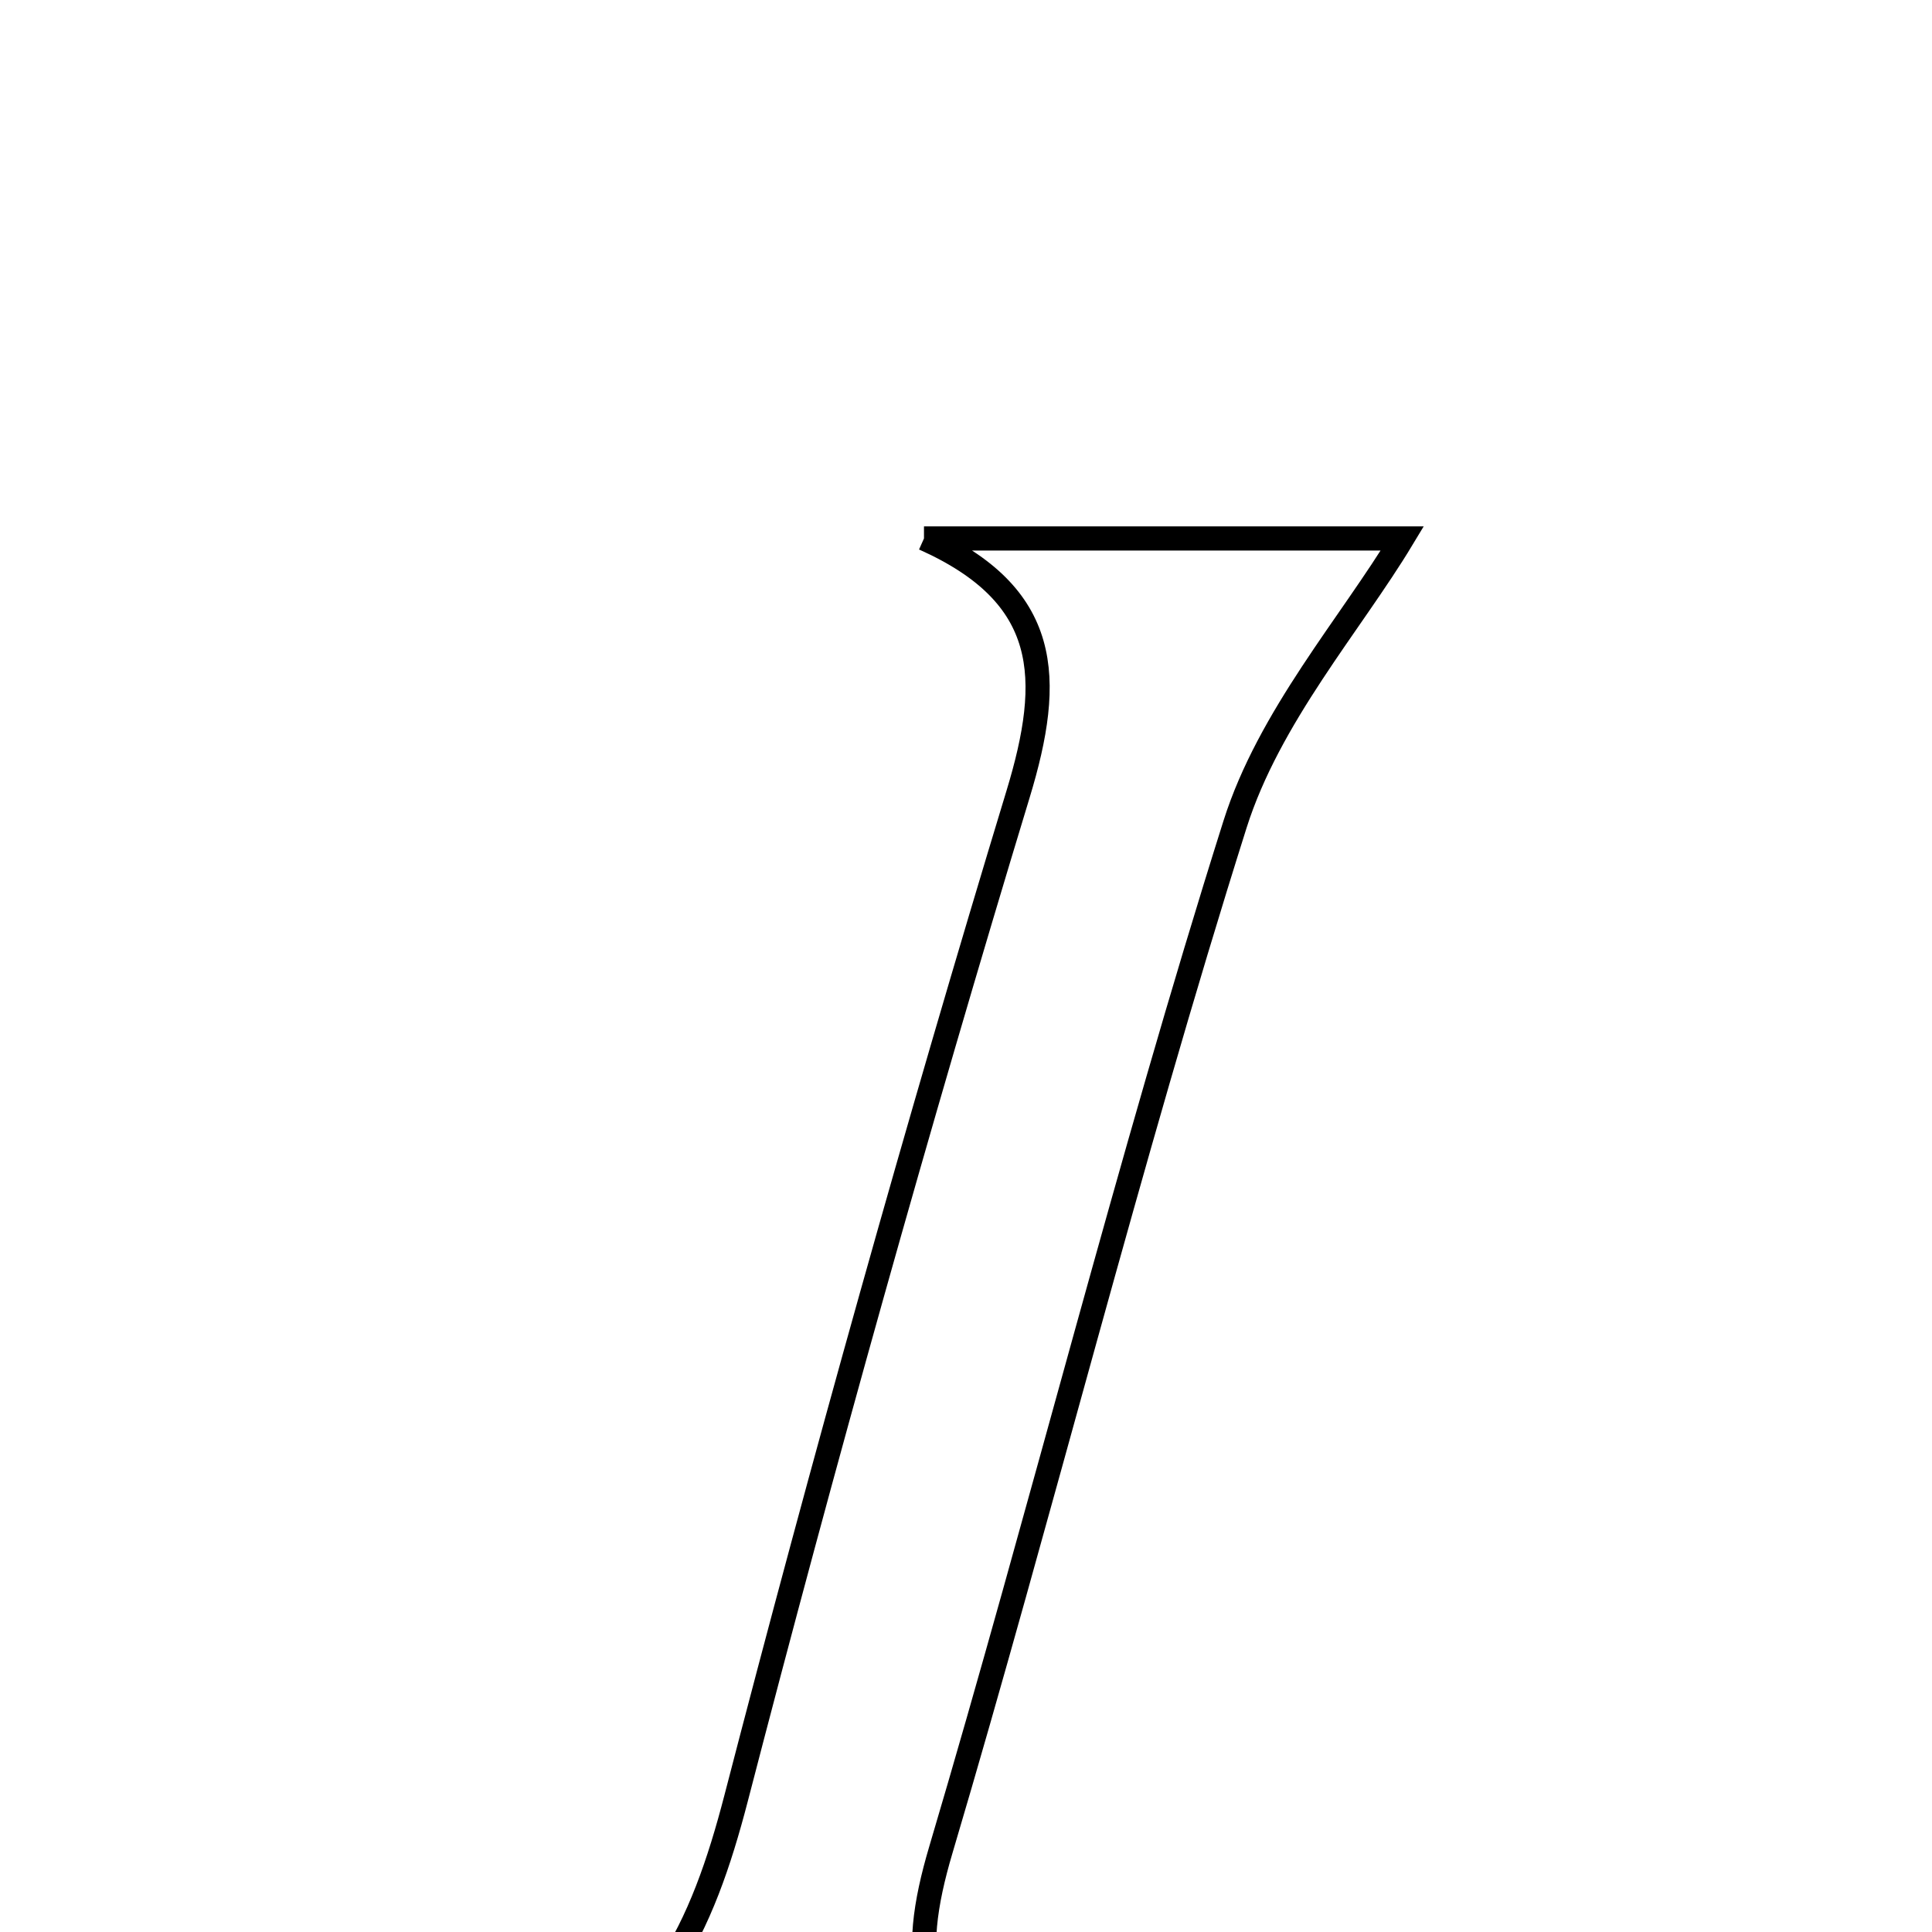 <svg xmlns="http://www.w3.org/2000/svg" viewBox="0.0 0.0 24.0 24.0" height="200px" width="200px"><path fill="none" stroke="black" stroke-width=".3" stroke-opacity="1.0"  filling="0" d="M11.478 6.689 C13.574 6.689 15.671 6.689 17.42 6.689 C16.78 7.751 15.765 8.902 15.342 10.24 C14.012 14.45 12.944 18.743 11.688 22.978 C11.287 24.329 11.358 25.29 12.86 25.889 C10.726 25.889 8.591 25.889 6.456 25.889 C8.147 25.257 8.728 23.941 9.144 22.339 C10.228 18.158 11.392 13.996 12.647 9.865 C13.086 8.42 13.055 7.394 11.478 6.689"></path></svg>